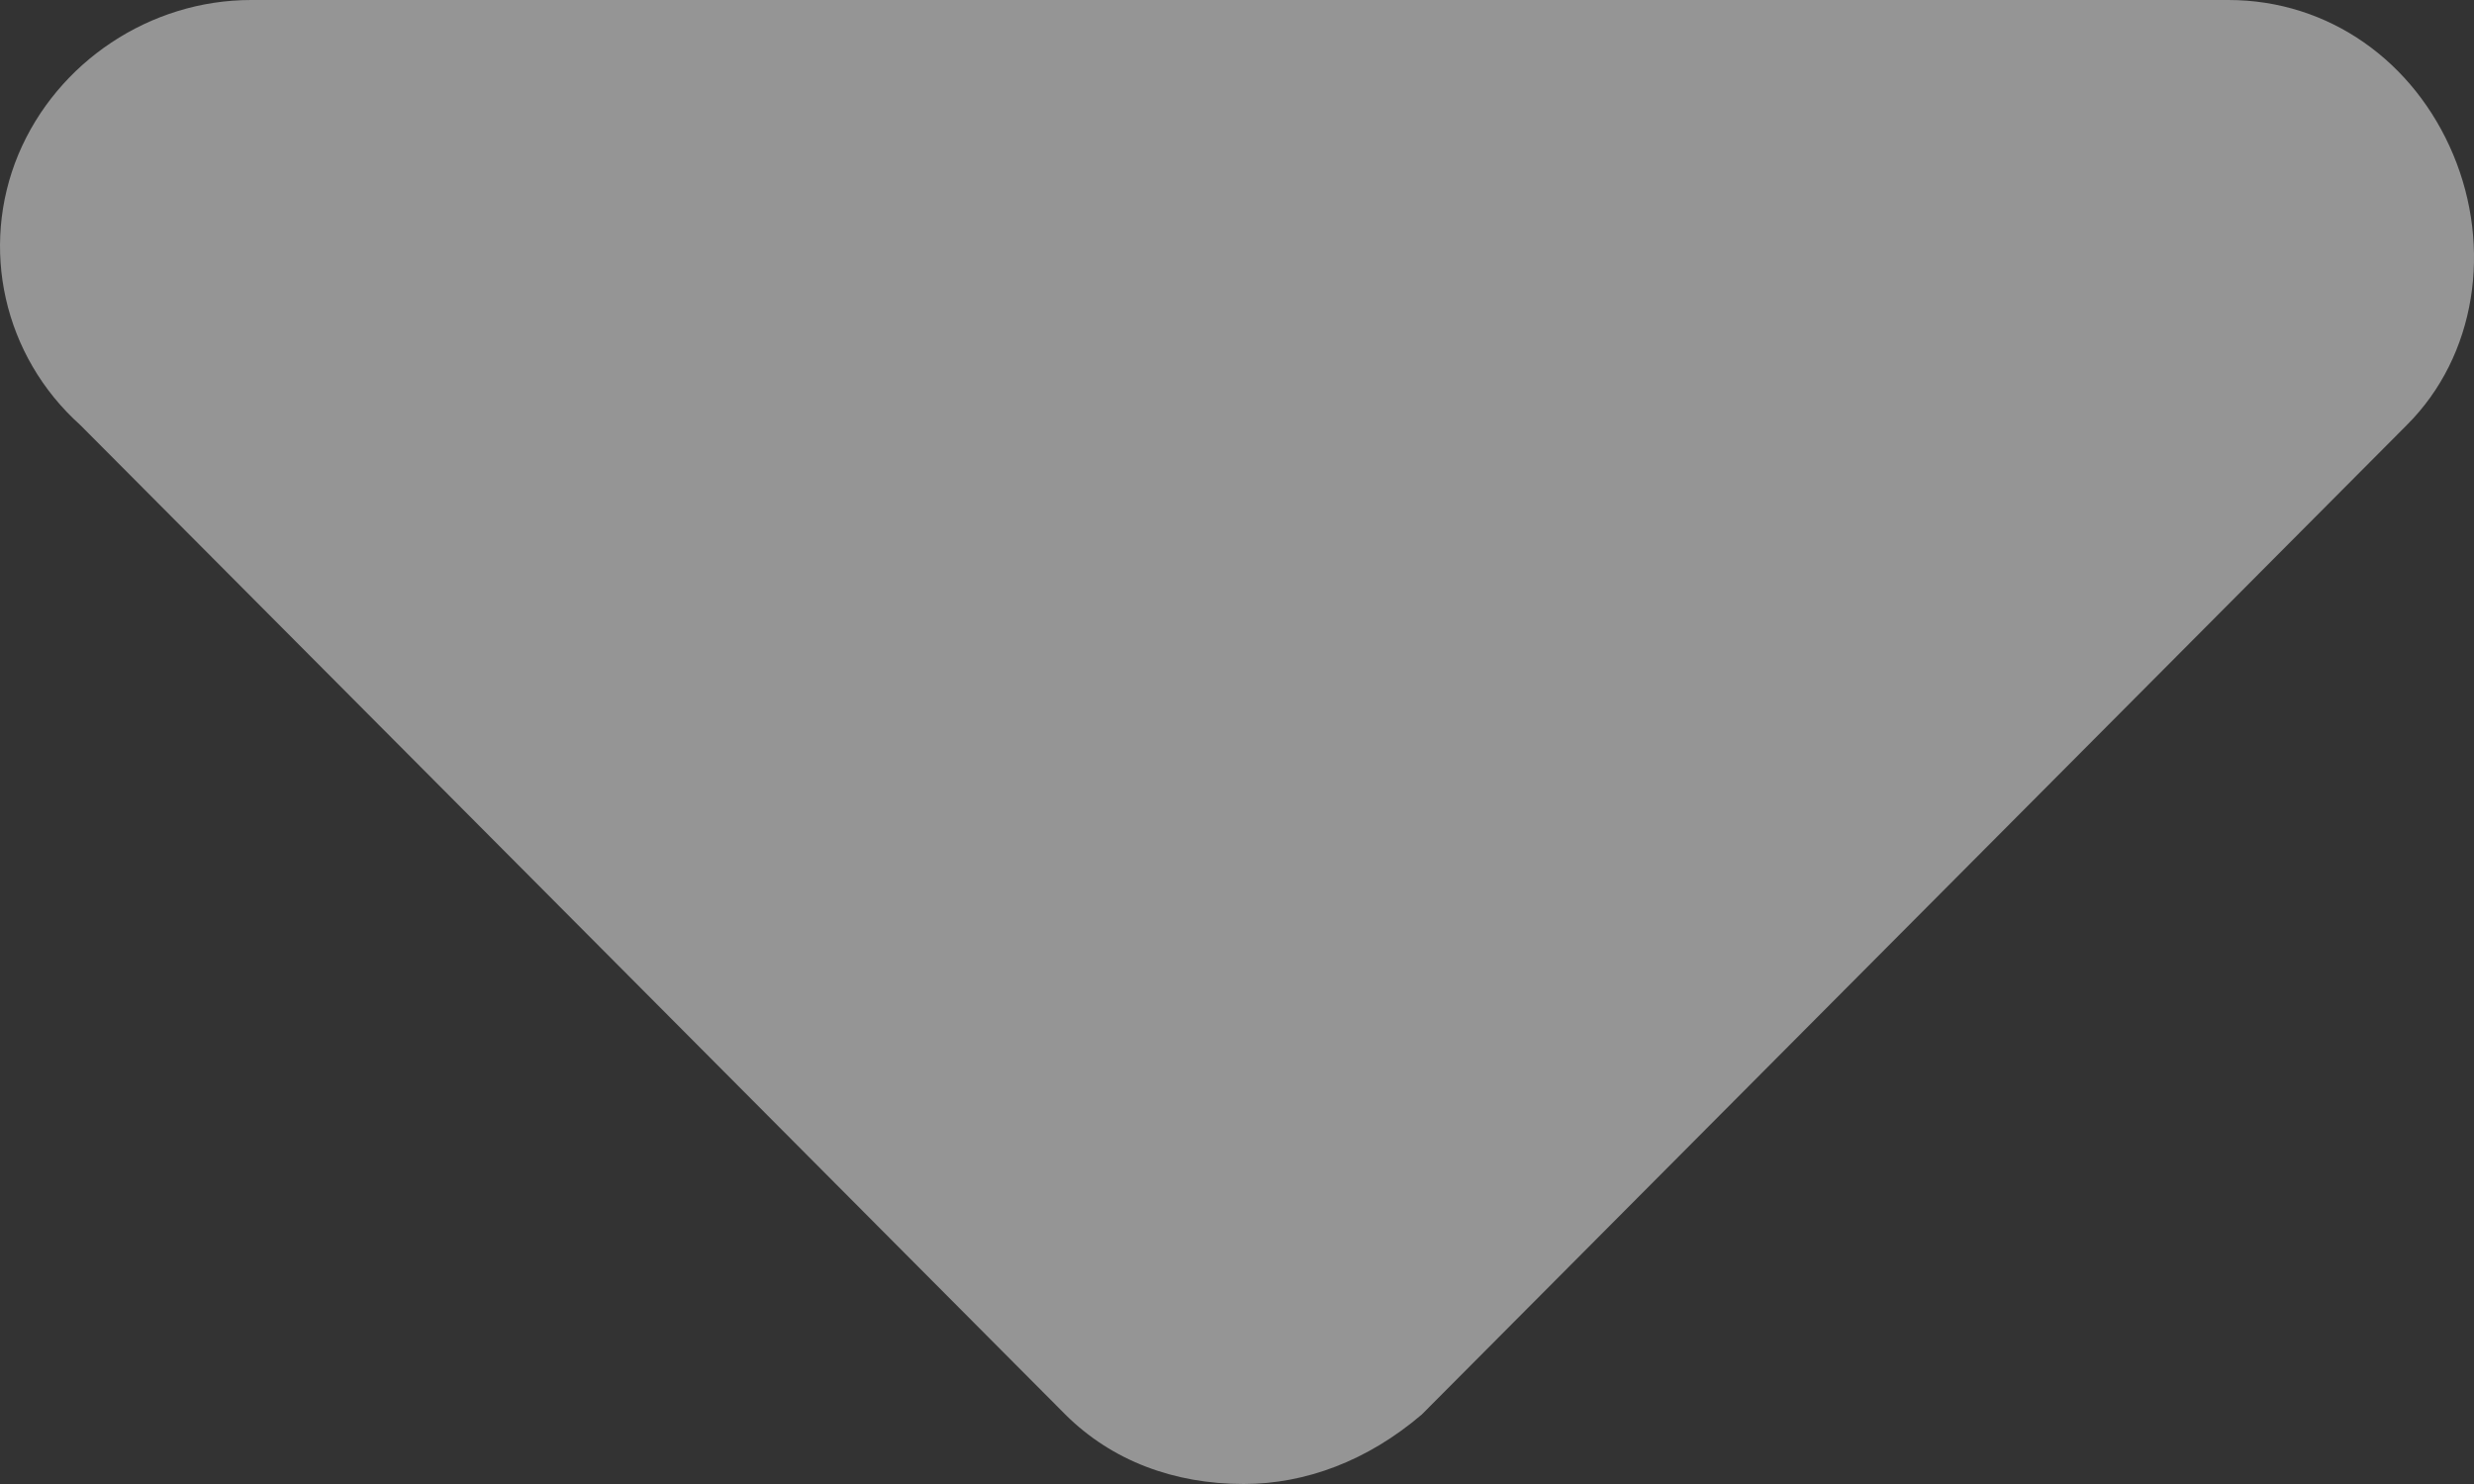 <svg width="10" height="6" viewBox="0 0 10 6" fill="none" xmlns="http://www.w3.org/2000/svg">
<rect x="0" y="0" width="10" height="6" fill="#333333" stroke="none"/>
<path d="M9.728 1.719L5.747 5.719C5.528 5.906 5.277 6 5.027 6C4.745 6 4.494 5.906 4.306 5.719L0.325 1.719C0.012 1.438 -0.082 1 0.074 0.625C0.231 0.25 0.607 0 1.015 0H9.007C9.415 0 9.759 0.25 9.916 0.625C10.073 1 10.01 1.438 9.728 1.719Z" fill="white" fill-opacity="0.48"/>
</svg>
